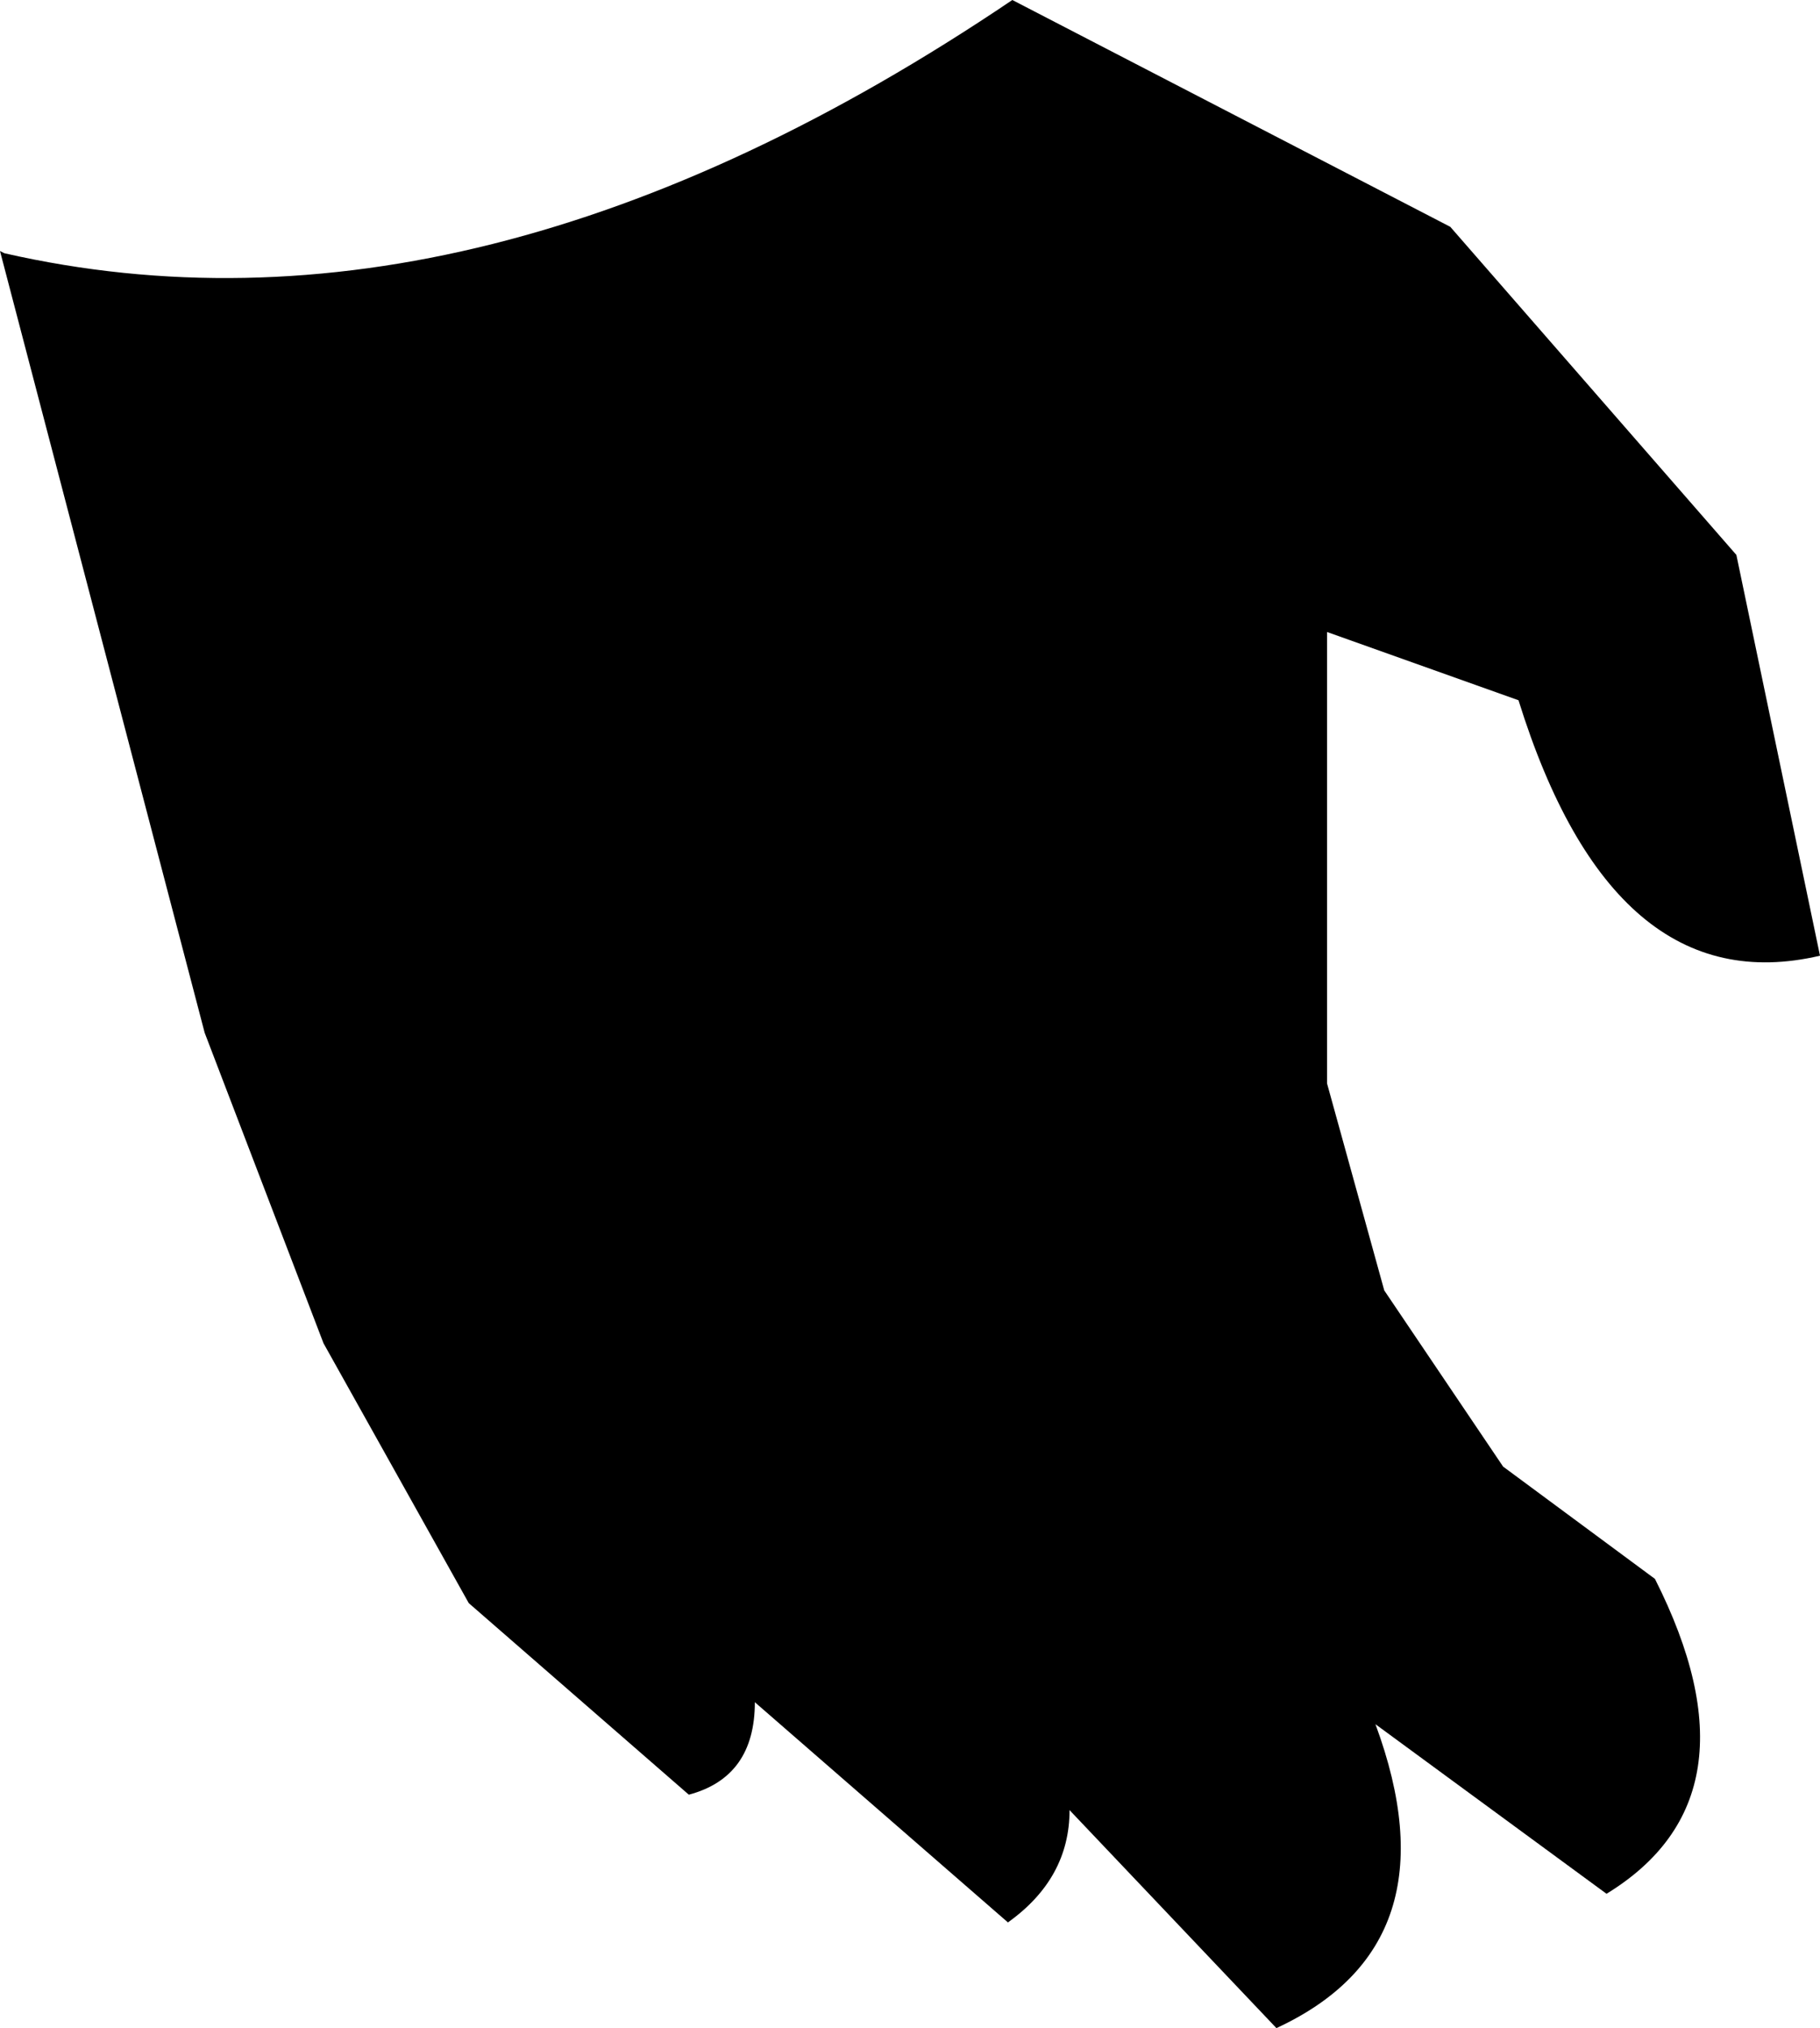 <?xml version="1.0" encoding="UTF-8" standalone="no"?>
<svg xmlns:xlink="http://www.w3.org/1999/xlink" height="46.05px" width="41.35px" xmlns="http://www.w3.org/2000/svg">
  <g transform="matrix(1.0, 0.0, 0.0, 1.0, -296.75, -348.55)">
    <path d="M331.25 364.45 L326.9 362.9 326.9 373.15 328.2 377.85 330.9 381.85 334.35 384.4 Q336.85 389.35 333.25 391.55 L328.0 387.7 Q329.85 392.7 325.75 394.6 L321.05 389.65 Q321.05 391.2 319.65 392.2 L313.9 387.2 Q313.9 388.9 312.4 389.3 L307.4 384.95 304.1 379.05 301.4 372.0 296.75 354.25 296.85 354.3 Q307.6 356.75 319.75 348.55 L329.7 353.7 336.2 361.15 338.1 370.25 Q333.4 371.35 331.25 364.45" fill="#000000" fill-rule="evenodd" stroke="none"/>
  </g>
</svg>
